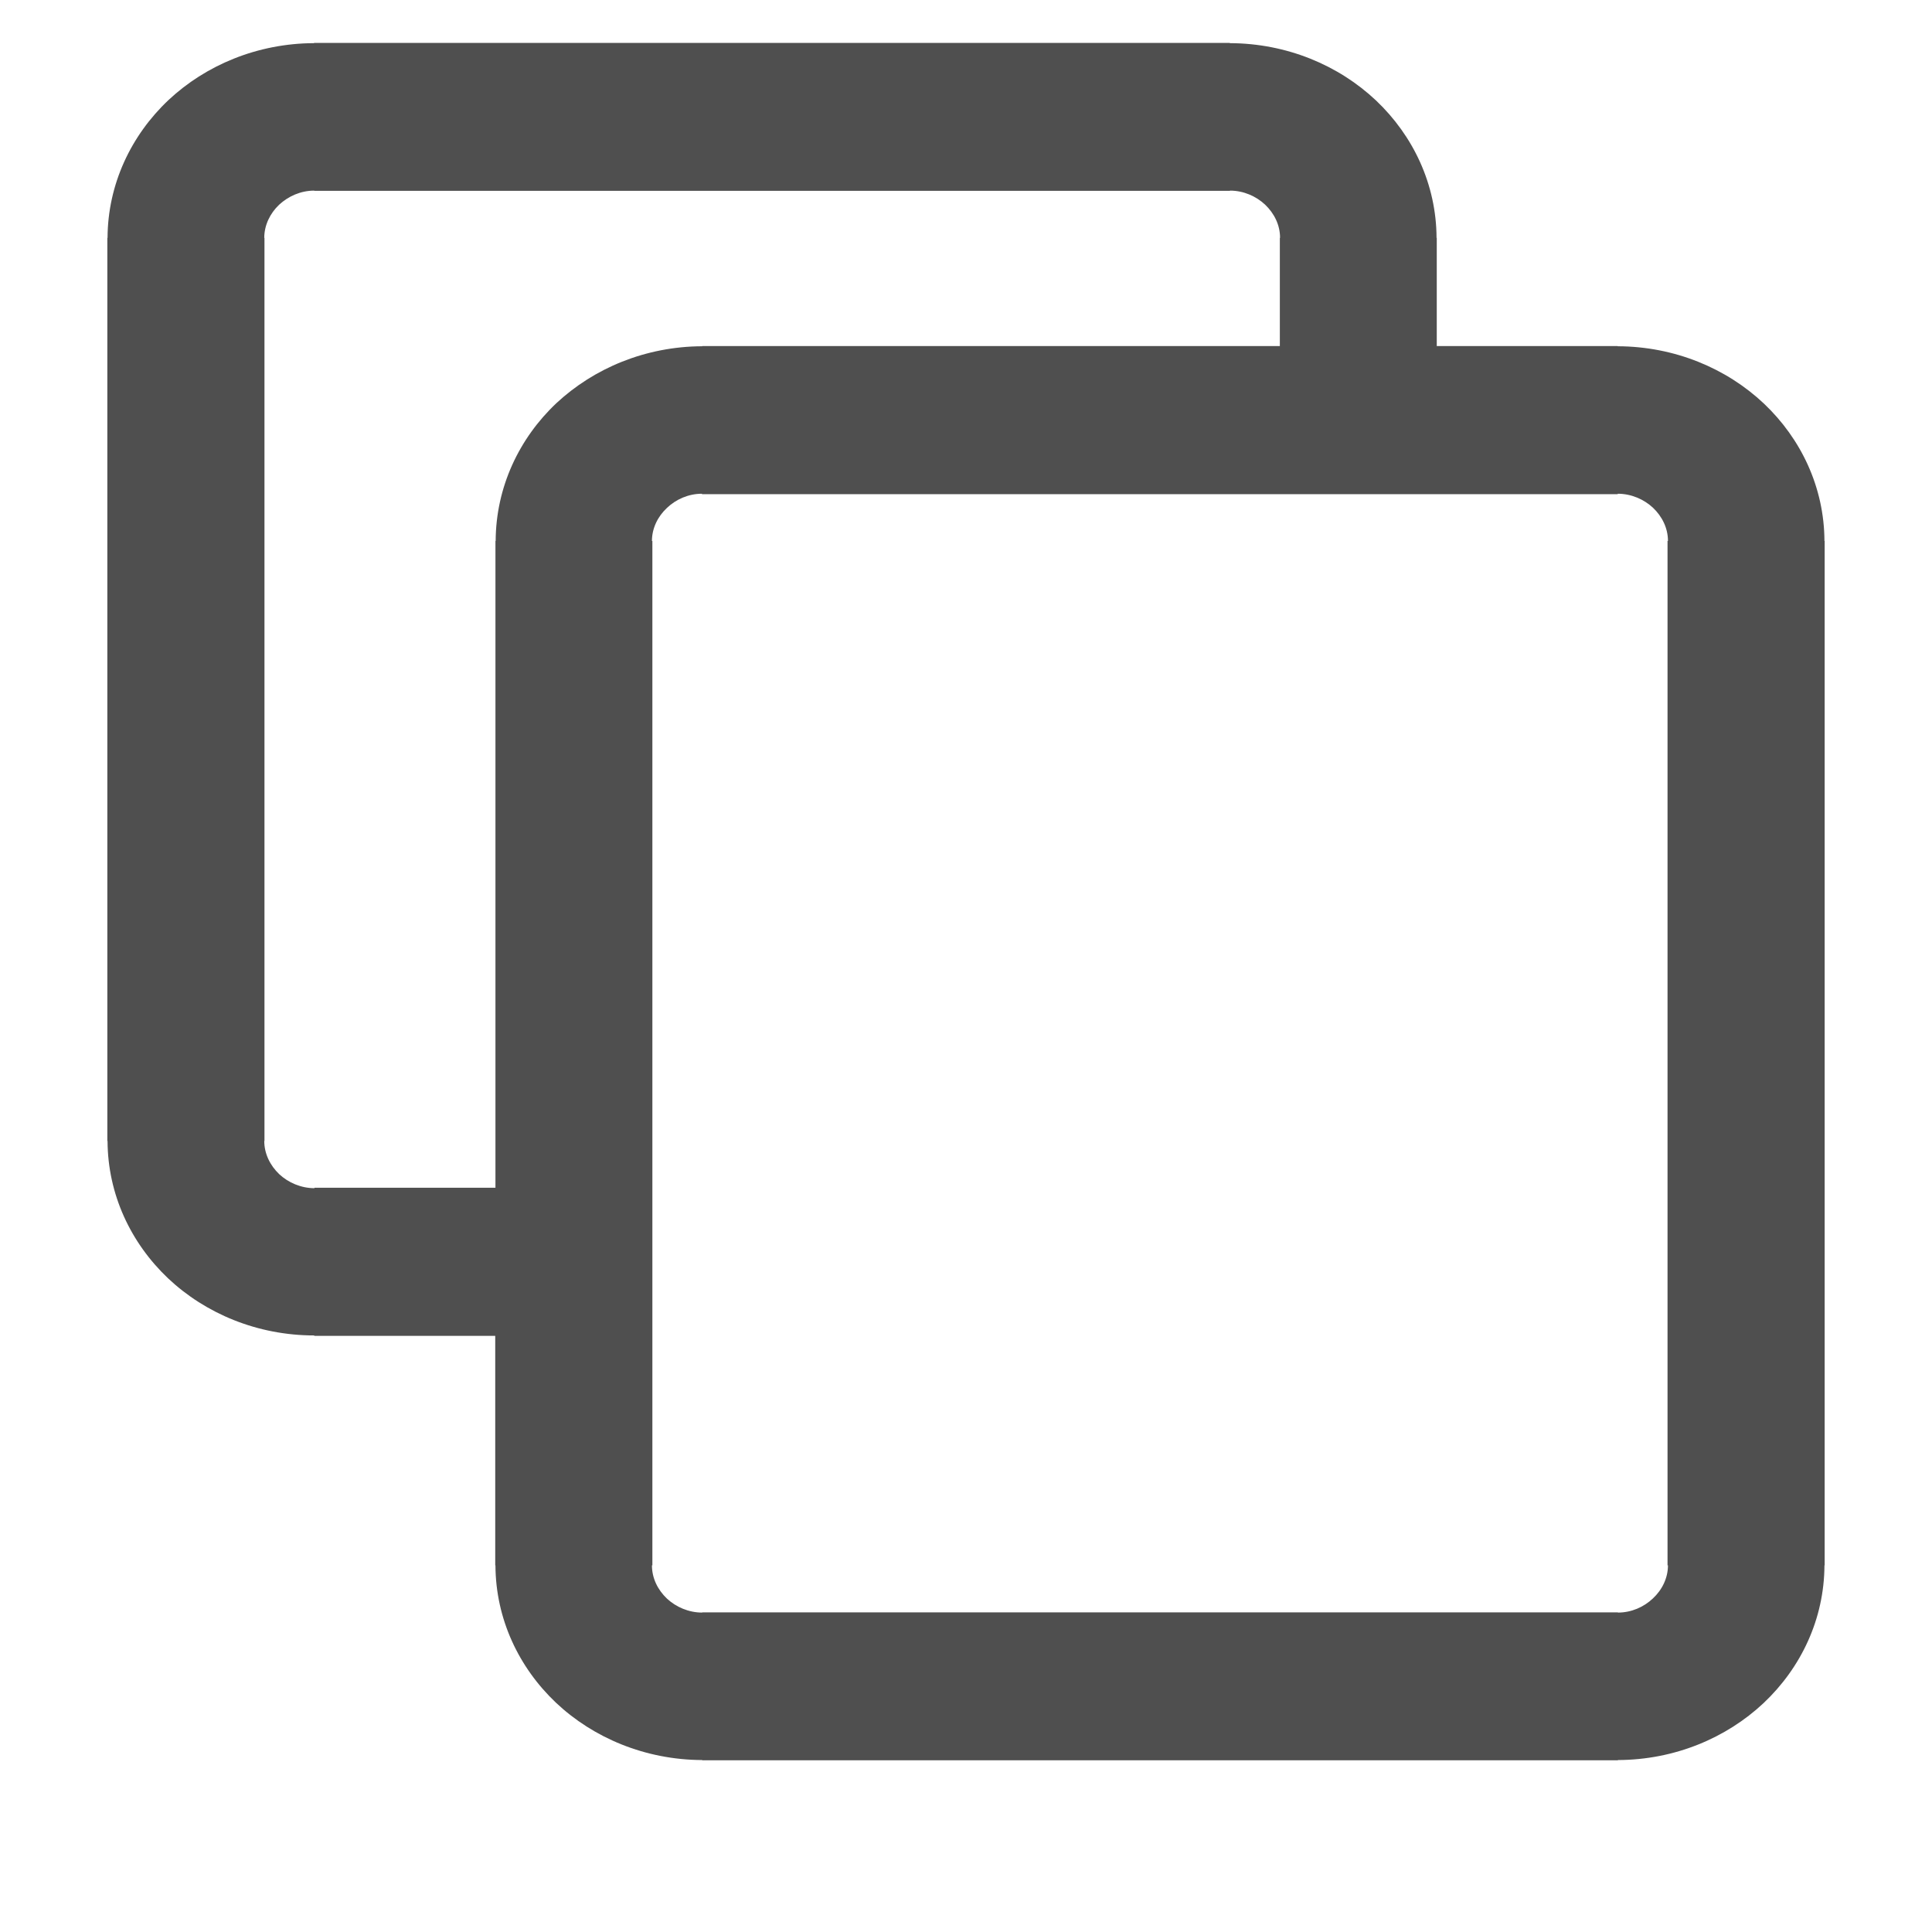 <svg width="9" height="9" viewBox="0 0 9 9" fill="none" xmlns="http://www.w3.org/2000/svg">
<path fill-rule="evenodd" clip-rule="evenodd" d="M6.693 1.109V1.612H7.535H7.536V1.613C7.802 1.614 8.043 1.716 8.217 1.88C8.39 2.044 8.498 2.27 8.499 2.52H8.5V2.521V7.291V7.292H8.499C8.498 7.542 8.39 7.769 8.215 7.934C8.042 8.096 7.802 8.198 7.537 8.199V8.2H7.535H3.272H3.271V8.199C3.006 8.198 2.764 8.096 2.59 7.932C2.417 7.768 2.309 7.542 2.308 7.292H2.307V7.291V6.223H1.465H1.464V6.221C1.199 6.221 0.957 6.119 0.783 5.955C0.61 5.791 0.502 5.565 0.501 5.315H0.5V5.314V1.109V1.108H0.501C0.502 0.858 0.611 0.63 0.785 0.466C0.958 0.304 1.198 0.202 1.463 0.201V0.2H1.465H5.728H5.729V0.201C5.995 0.202 6.236 0.304 6.41 0.468C6.583 0.632 6.691 0.858 6.692 1.108H6.693V1.109ZM5.962 1.612V1.109V1.108H5.963C5.963 1.048 5.936 0.994 5.893 0.953C5.851 0.914 5.793 0.888 5.73 0.888V0.889H5.729H1.465H1.464V0.888C1.401 0.888 1.343 0.914 1.3 0.954C1.258 0.994 1.231 1.049 1.231 1.108H1.232V1.109V5.314V5.315H1.231C1.231 5.374 1.258 5.429 1.301 5.47C1.343 5.509 1.402 5.535 1.465 5.535V5.533H1.465H2.308V2.521V2.52H2.309C2.31 2.27 2.418 2.042 2.592 1.878C2.766 1.716 3.006 1.614 3.271 1.613V1.612H3.272H5.962ZM7.768 7.291V2.521V2.52H7.77C7.77 2.46 7.743 2.406 7.7 2.365C7.658 2.326 7.599 2.3 7.536 2.3V2.302H7.535H3.272H3.27V2.3C3.207 2.3 3.149 2.326 3.107 2.366C3.064 2.406 3.037 2.461 3.037 2.52H3.039V2.521V7.291V7.292H3.037C3.037 7.352 3.064 7.406 3.107 7.447C3.149 7.486 3.208 7.512 3.271 7.512V7.511H3.272H7.535H7.537V7.512C7.6 7.512 7.658 7.486 7.7 7.446C7.743 7.406 7.77 7.351 7.77 7.292H7.768V7.291Z" fill="#4F4F4F"/>
</svg>
